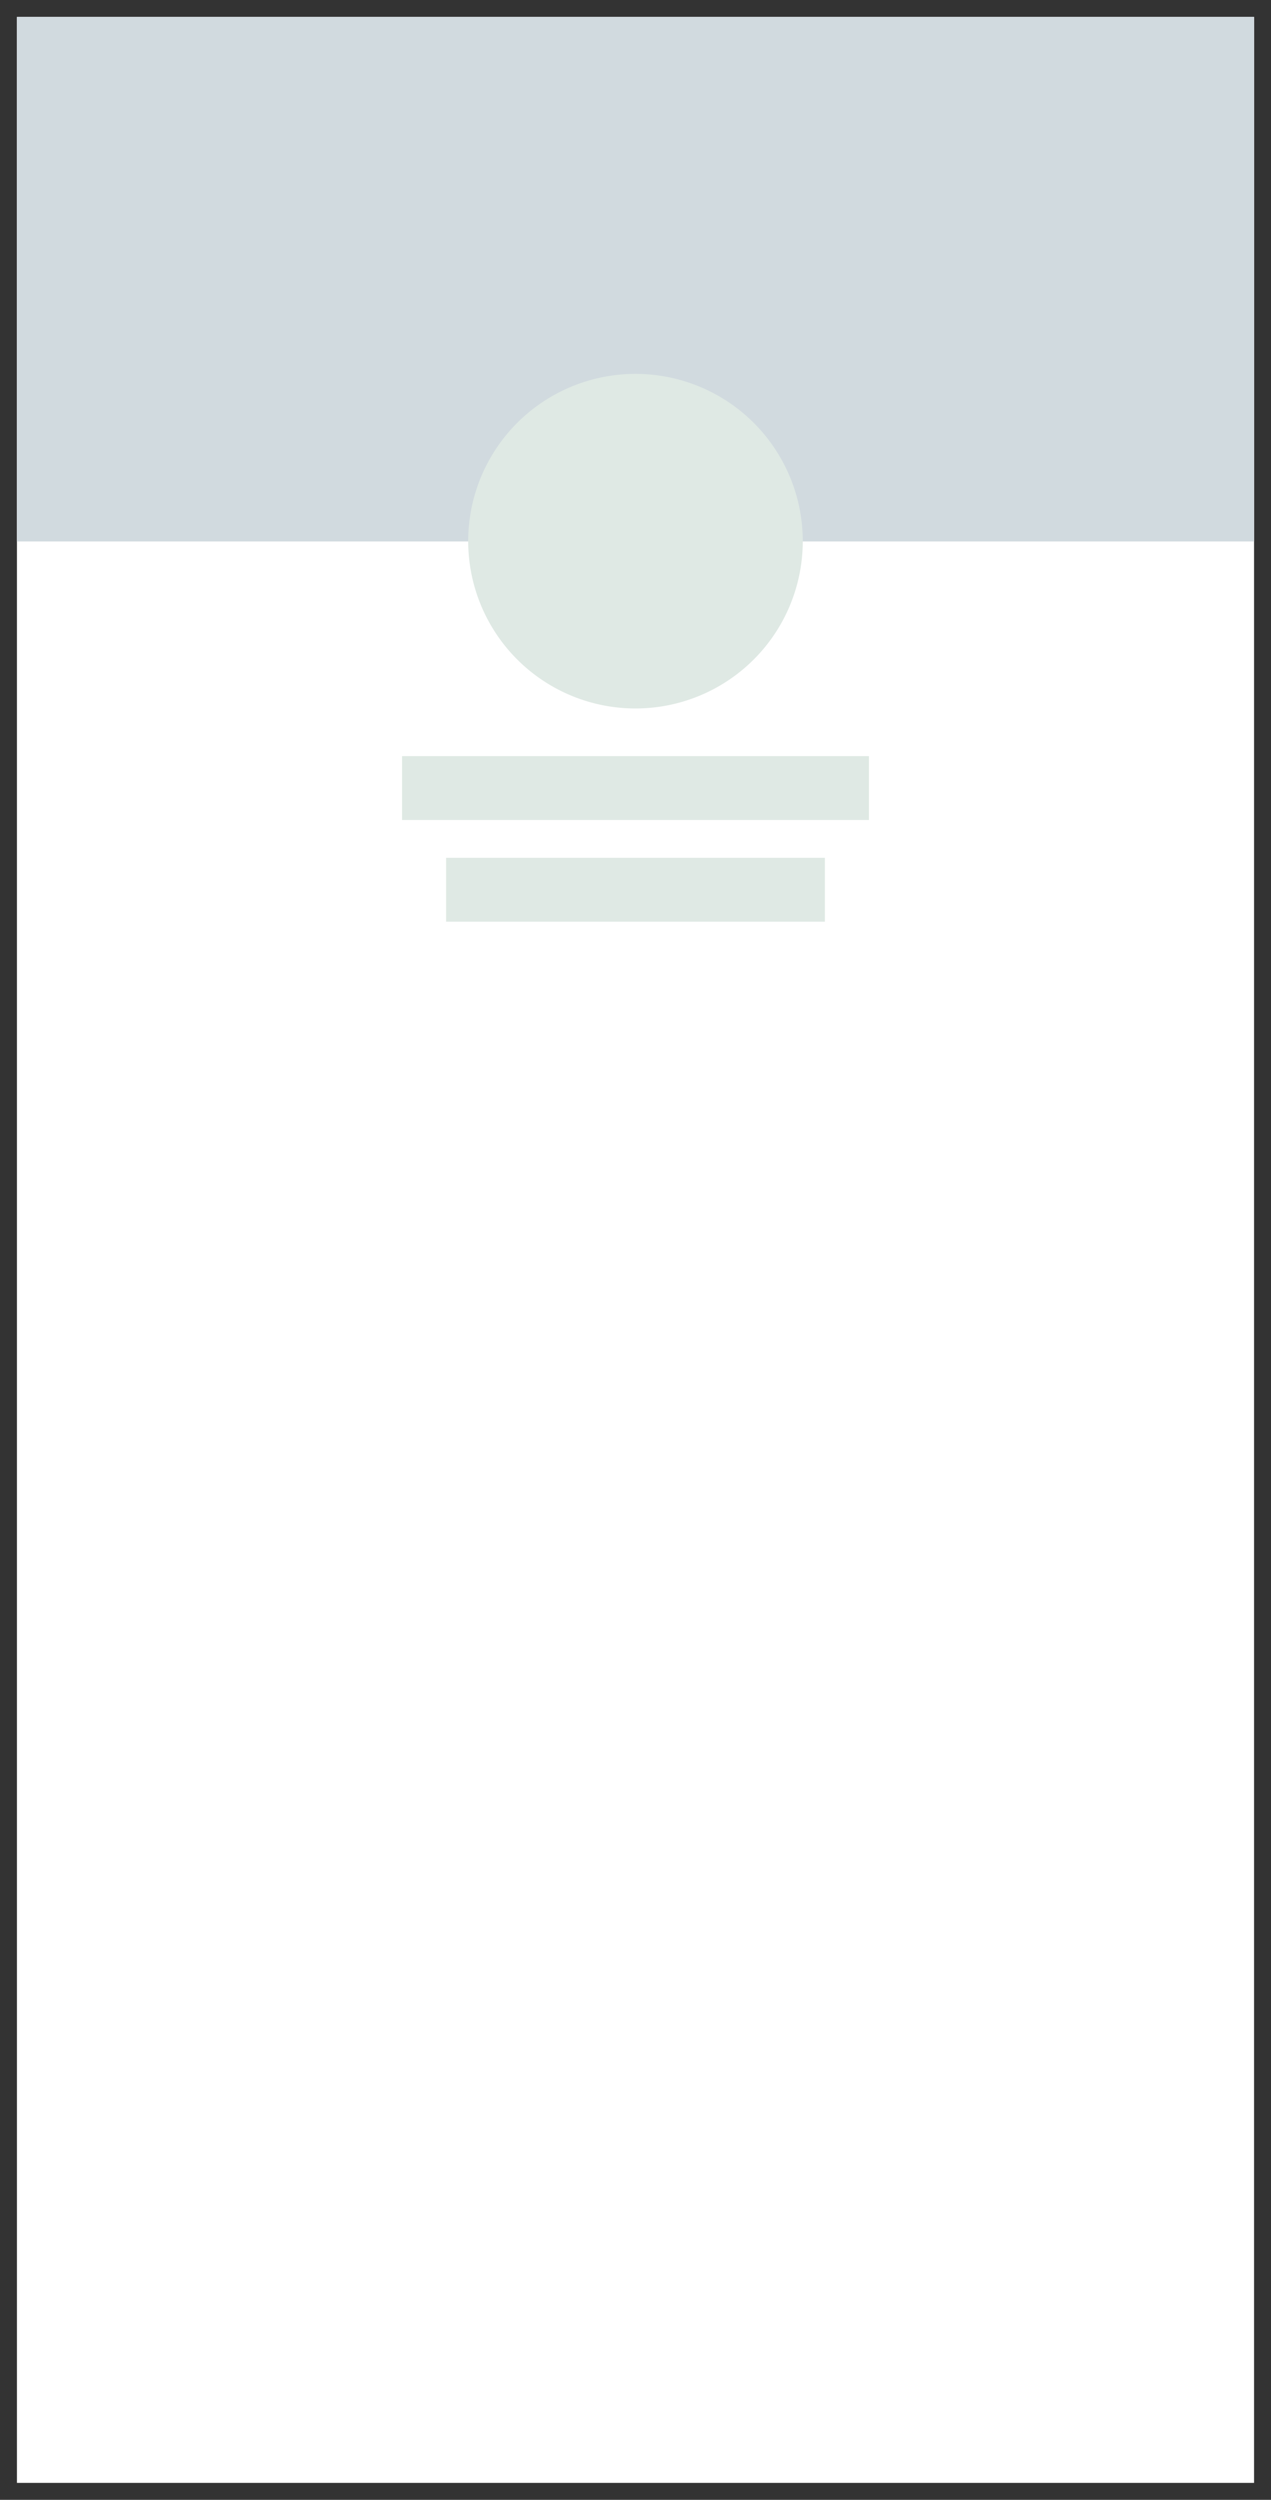 <svg version="1.1" viewBox="0 0 750 1475" xmlns="http://www.w3.org/2000/svg"><rect x="0" y="0" width="750" height="1475" fill="#333333" stroke="none"/><g transform="translate(-585 322.72)"><path d="m595-312.72h730v1455h-730z" fill="#fff" stop-color="#000000" stroke-width="10.55"/><g><path d="m822.24 123.43h275.52v37.688h-275.52z" fill="#dfe9e4" stop-color="#000000" stroke-width="6.597"/><path d="m595-312.72h730v309.48h-730z" fill="#d1dadf" stop-color="#000000" stroke-width="4.865"/><path d="m1058.7-3.403a98.709 98.709 0 0 1-98.709 98.709 98.709 98.709 0 0 1-98.709-98.709 98.709 98.709 0 0 1 98.709-98.709 98.709 98.709 0 0 1 98.709 98.709z" fill="#dfe9e4" stop-color="#000000" stroke-width="13.204"/><path d="m848.24 183.43h223.52v37.688h-223.52z" fill="#dfe9e4" stop-color="#000000" stroke-width="5.942"/></g></g></svg>
